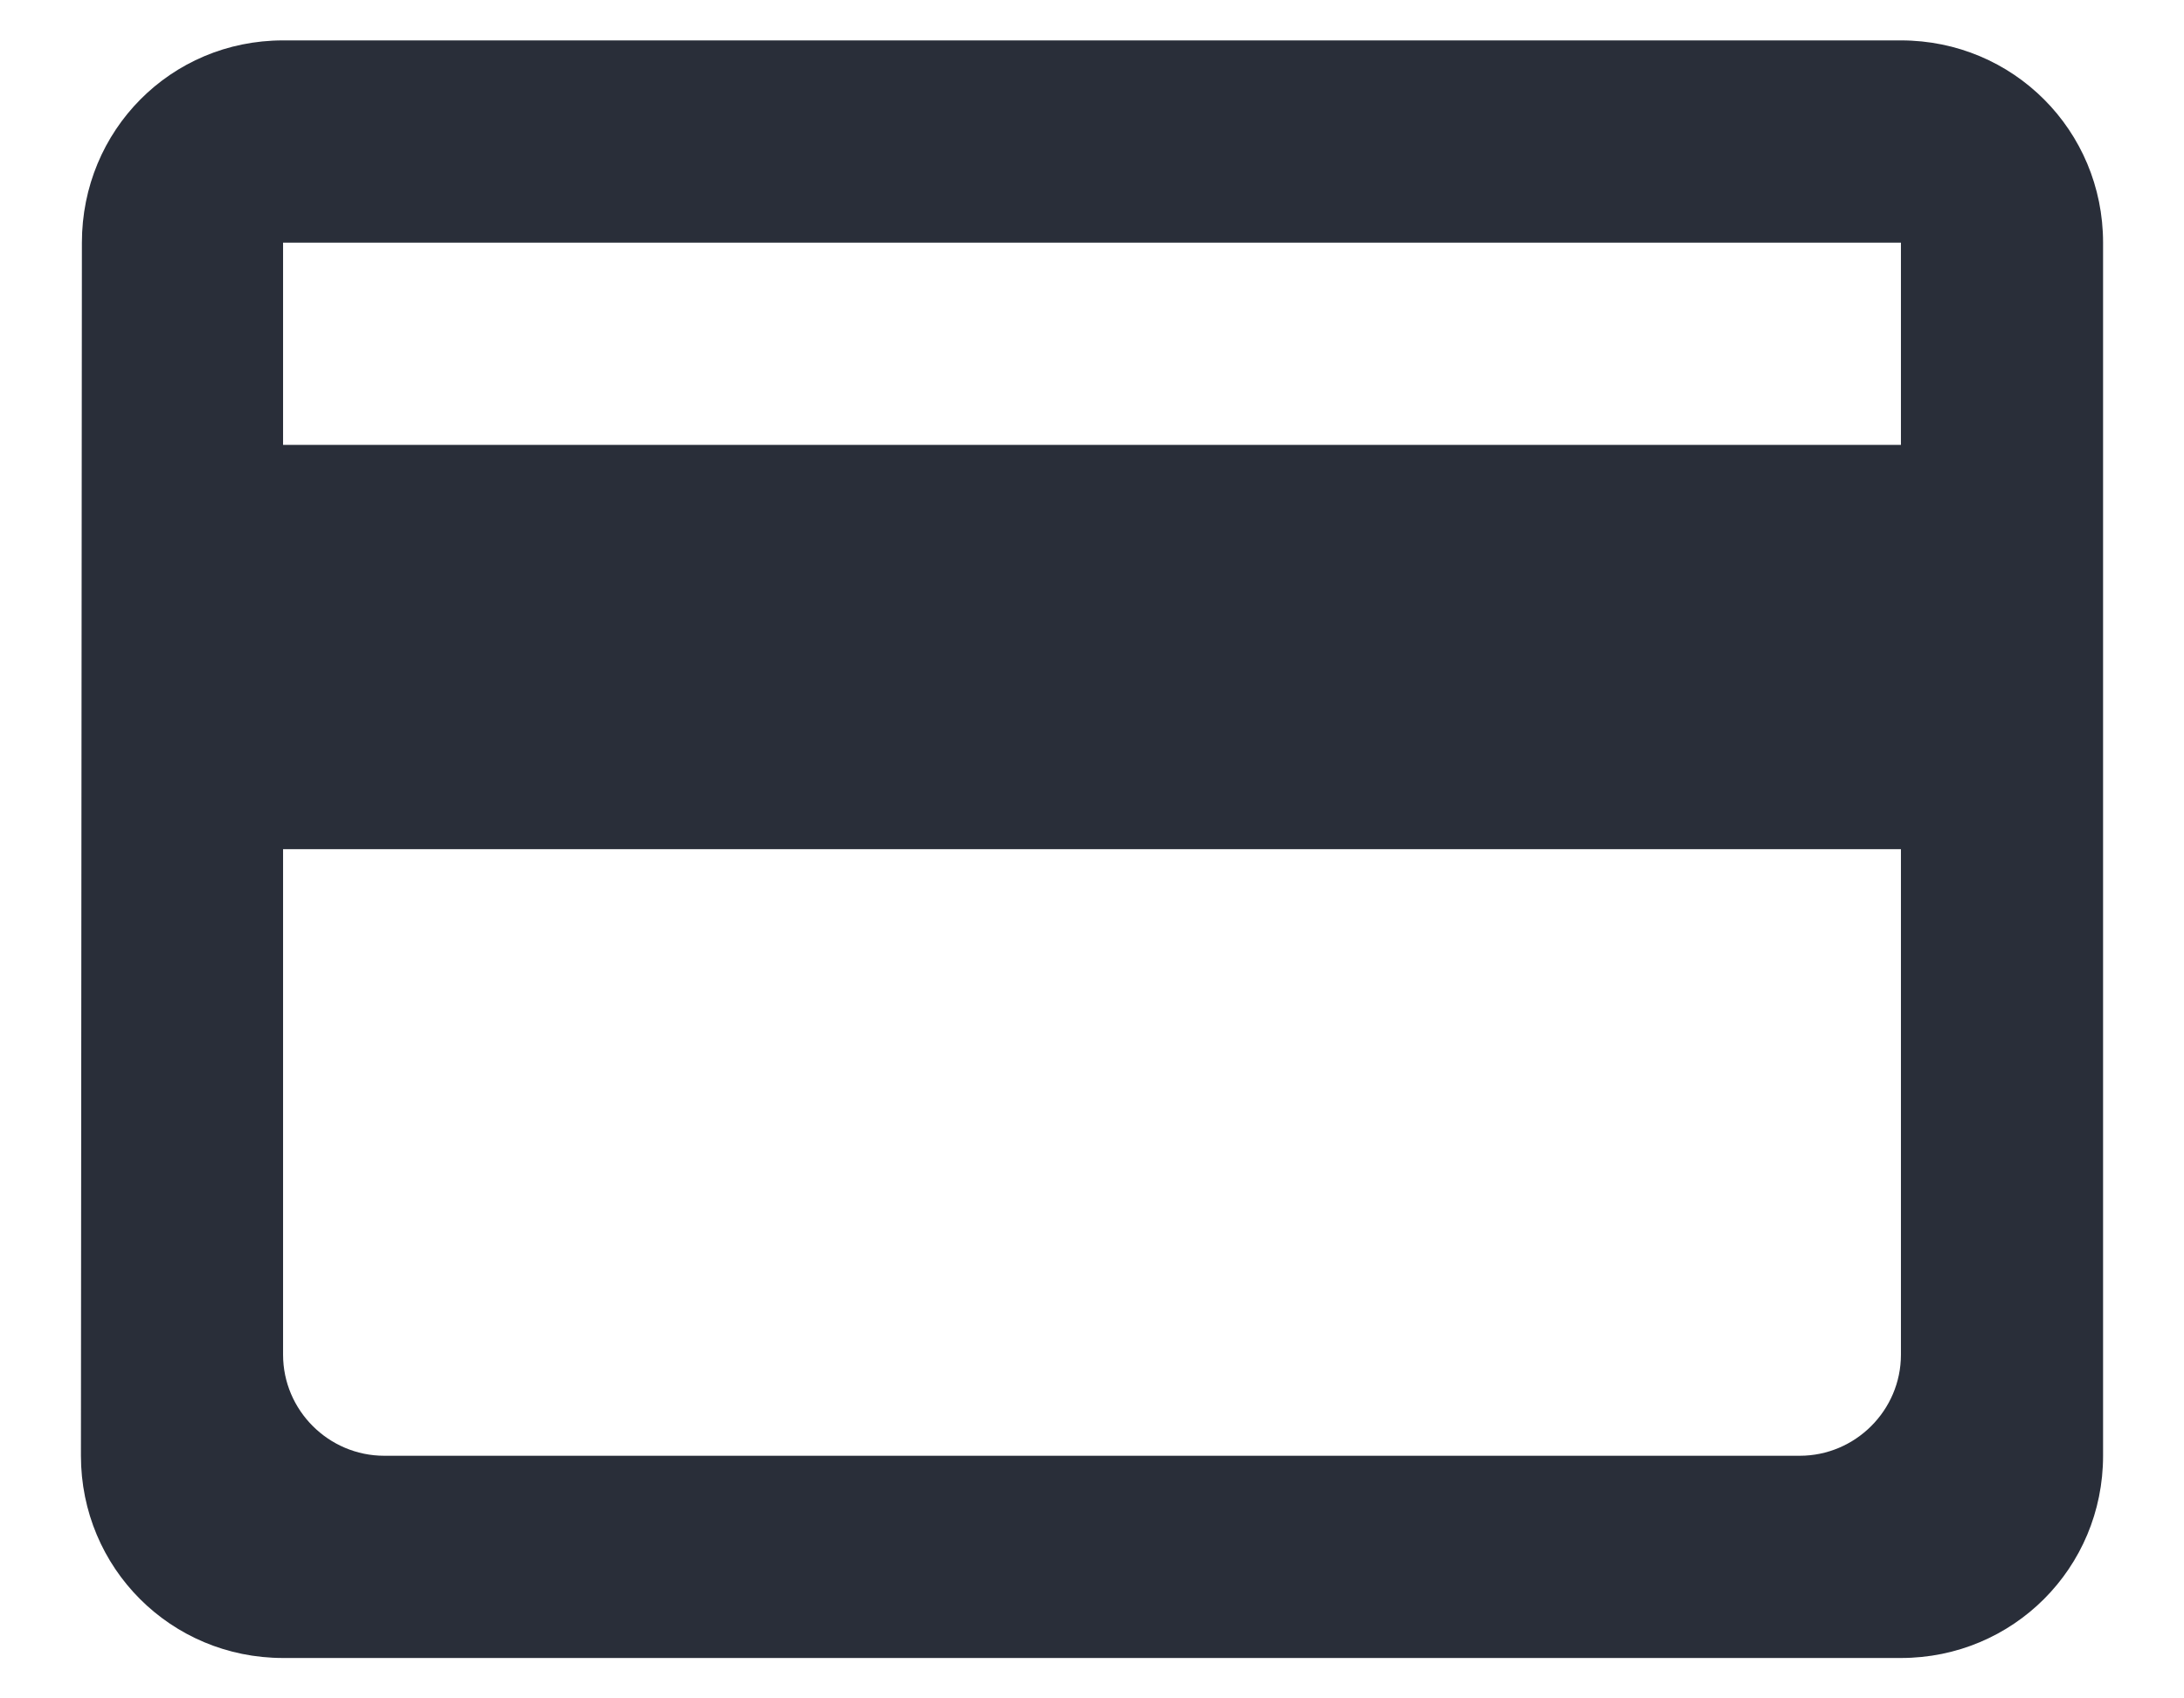 <svg width="18" height="14" viewBox="0 0 18 14" fill="none" xmlns="http://www.w3.org/2000/svg">
<path d="M15.667 0.333H2.333C1.408 0.333 0.675 1.075 0.675 2L0.667 12C0.667 12.925 1.408 13.667 2.333 13.667H15.667C16.592 13.667 17.333 12.925 17.333 12V2C17.333 1.075 16.592 0.333 15.667 0.333ZM14.833 12H3.167C2.708 12 2.333 11.625 2.333 11.167V7H15.667V11.167C15.667 11.625 15.292 12 14.833 12ZM15.667 3.667H2.333V2H15.667V3.667Z" fill="#292E39"/>
</svg>
